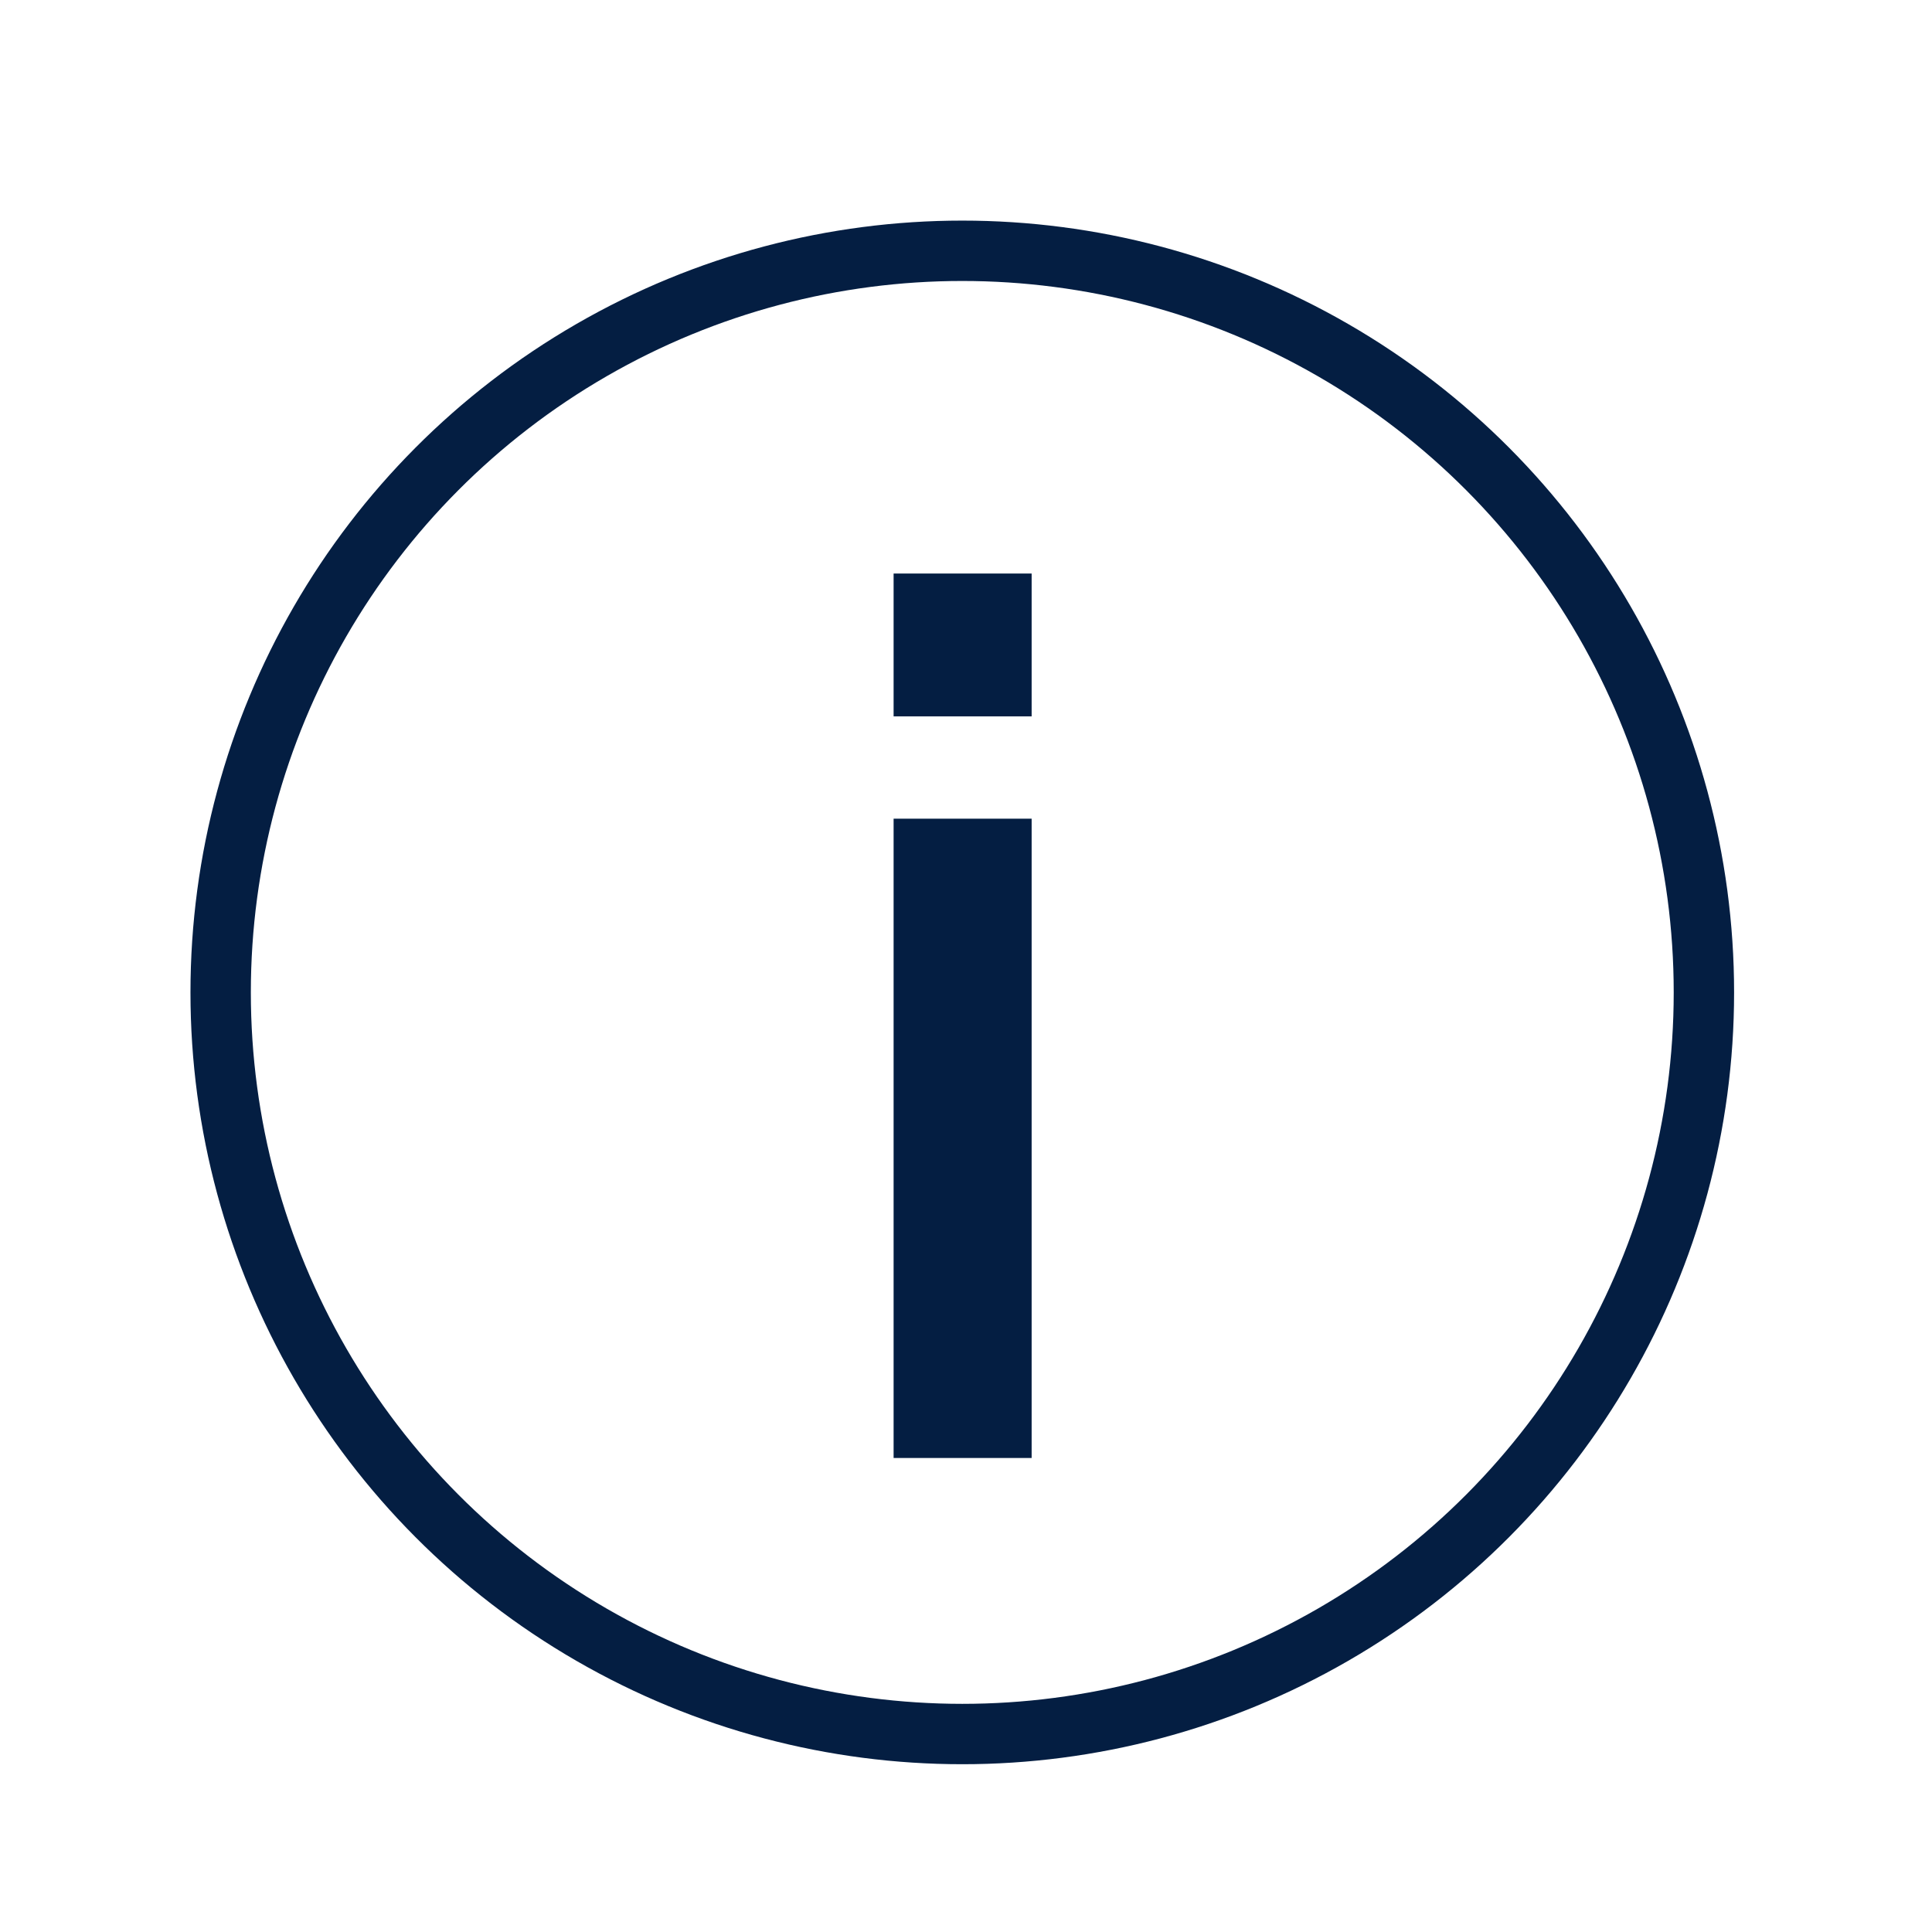 <?xml version="1.0" encoding="utf-8"?>
<!-- Generator: Adobe Illustrator 16.0.3, SVG Export Plug-In . SVG Version: 6.00 Build 0)  -->
<!DOCTYPE svg PUBLIC "-//W3C//DTD SVG 1.1//EN" "http://www.w3.org/Graphics/SVG/1.1/DTD/svg11.dtd">
<svg version="1.1" id="Layer_1" xmlns="http://www.w3.org/2000/svg" xmlns:xlink="http://www.w3.org/1999/xlink" x="0px" y="0px"
	 width="256px" height="256px" viewBox="0 0 256 256" enable-background="new 0 0 256 256" xml:space="preserve">
<g>
	<path fill="#041E42" d="M118.407,75.996h18.29v18.926h-18.29V75.996z M118.407,108.48h18.29v84.711h-18.29V108.48z"/>
</g>
<circle fill="none" stroke="#041E42" stroke-width="8" stroke-miterlimit="10" cx="127.507" cy="131.5" r="98.269"/>
</svg>
